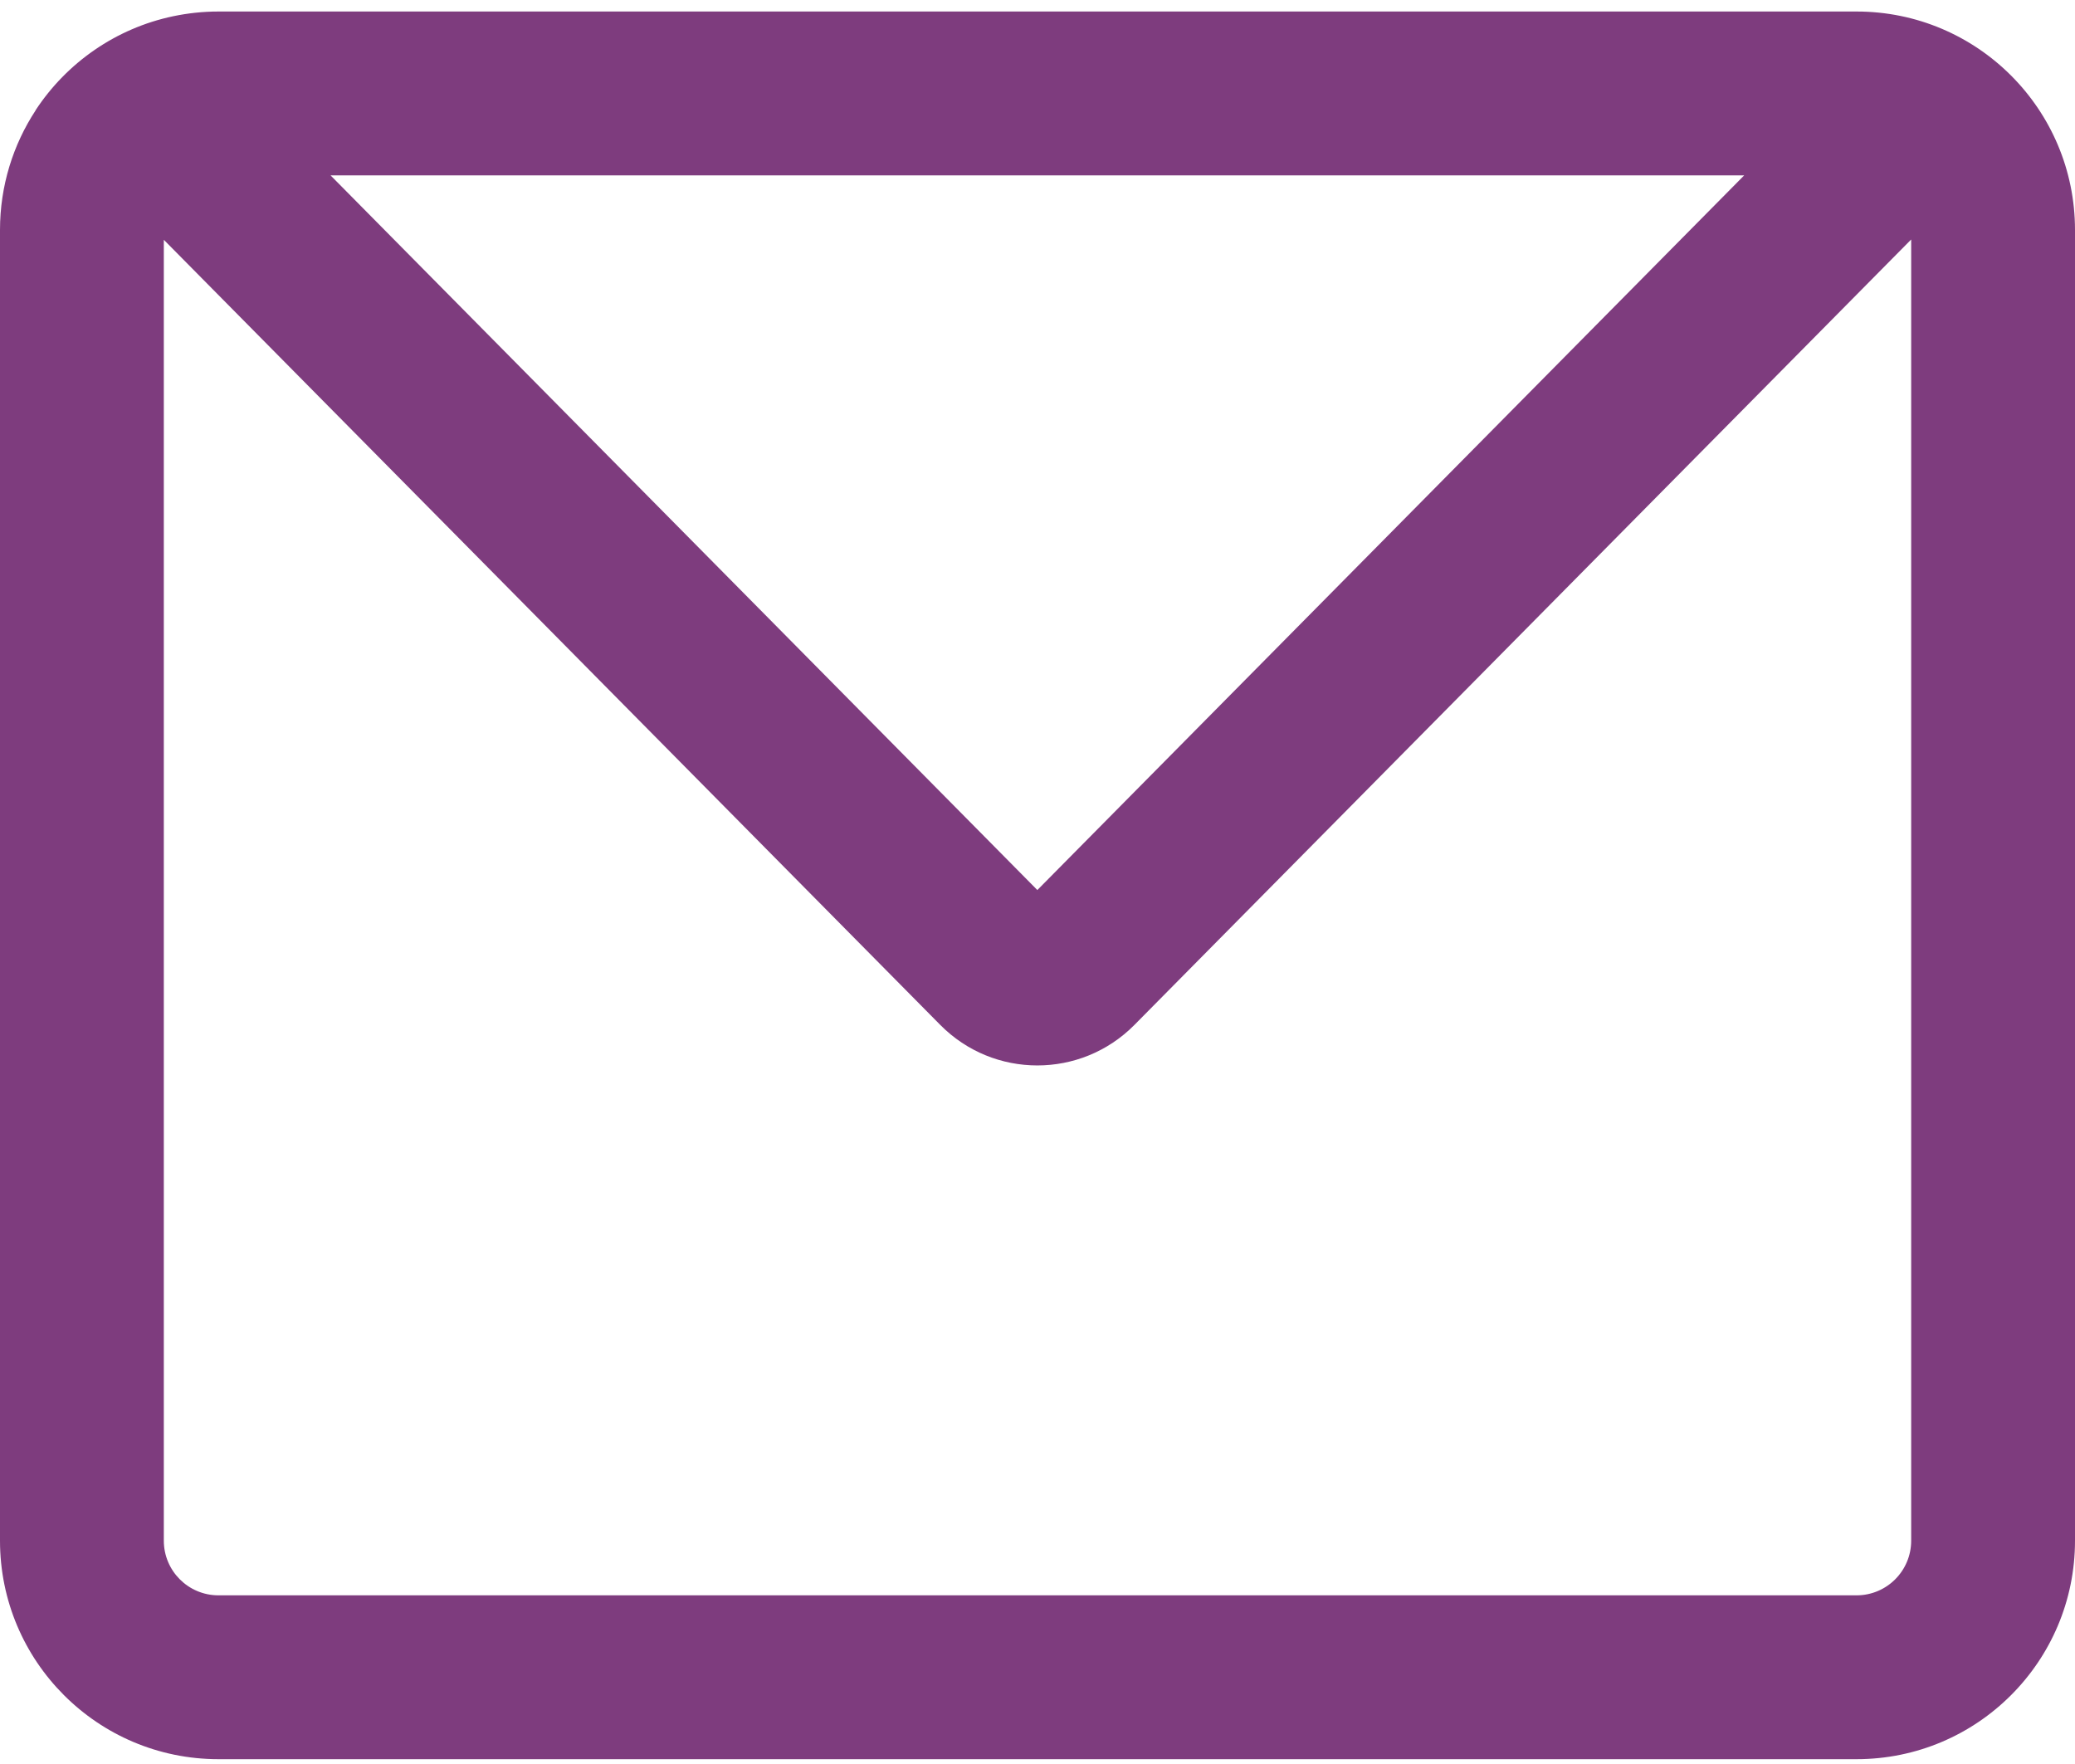 <svg width="40" height="34" viewBox="0 0 40 34" fill="none" xmlns="http://www.w3.org/2000/svg">
<path fill-rule="evenodd" clip-rule="evenodd" d="M0.688 2.125C0.253 2.788 0 3.581 0 4.433V29.696C0 32.021 1.885 33.907 4.211 33.907H35.789C38.115 33.907 40 32.021 40 29.696V4.433C40 2.107 38.115 0.222 35.789 0.222H4.211C3.911 0.222 3.619 0.254 3.338 0.313C2.233 0.545 1.287 1.21 0.687 2.123L0.688 2.125ZM33.623 3.38H6.372L19.997 17.155L33.623 3.38ZM3.158 4.622L18.126 19.755C19.156 20.796 20.838 20.796 21.868 19.755L36.842 4.616V29.696C36.842 30.277 36.371 30.749 35.789 30.749H4.211C3.629 30.749 3.158 30.277 3.158 29.696V4.622Z" fill="#7E3C7E"/>
</svg>
